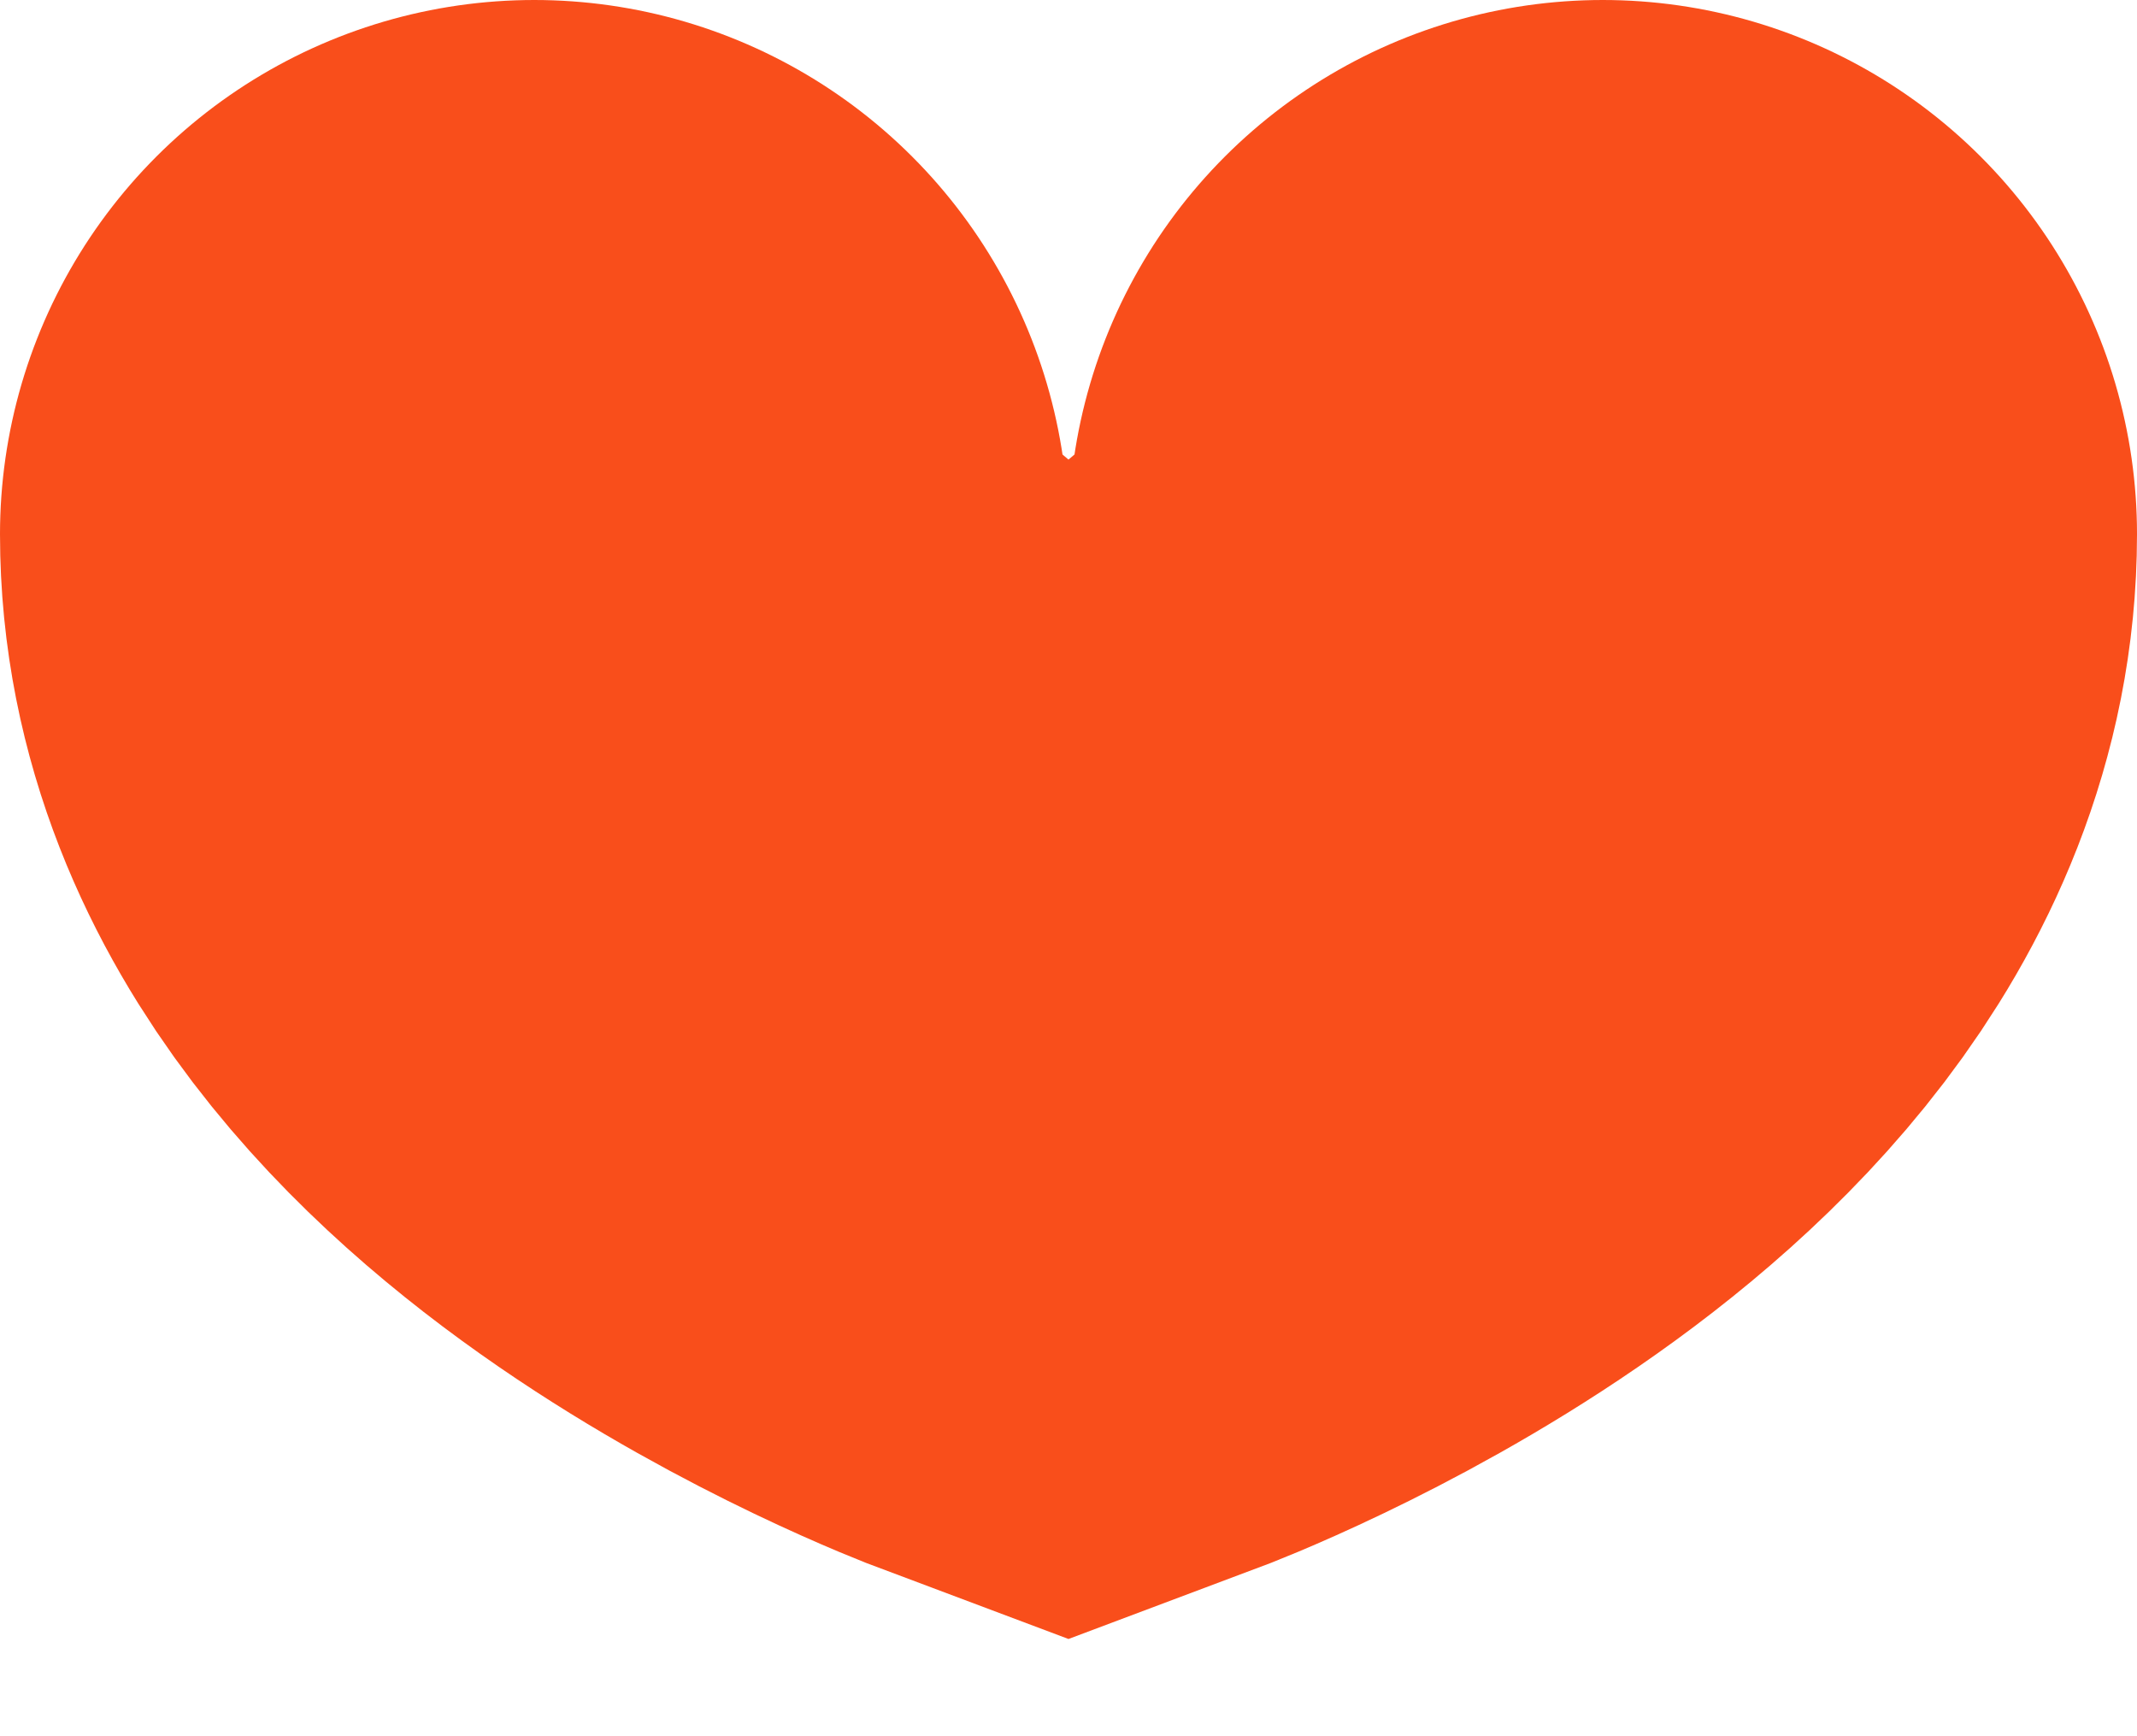 <svg width="16" height="13" viewBox="0 0 16 13" fill="none" xmlns="http://www.w3.org/2000/svg">
<path d="M4 4C4 6.5 8 8 8 8C8 8 12 6.5 12 4" stroke="#F94E1B" stroke-width="8" stroke-linecap="round"/>
</svg>
